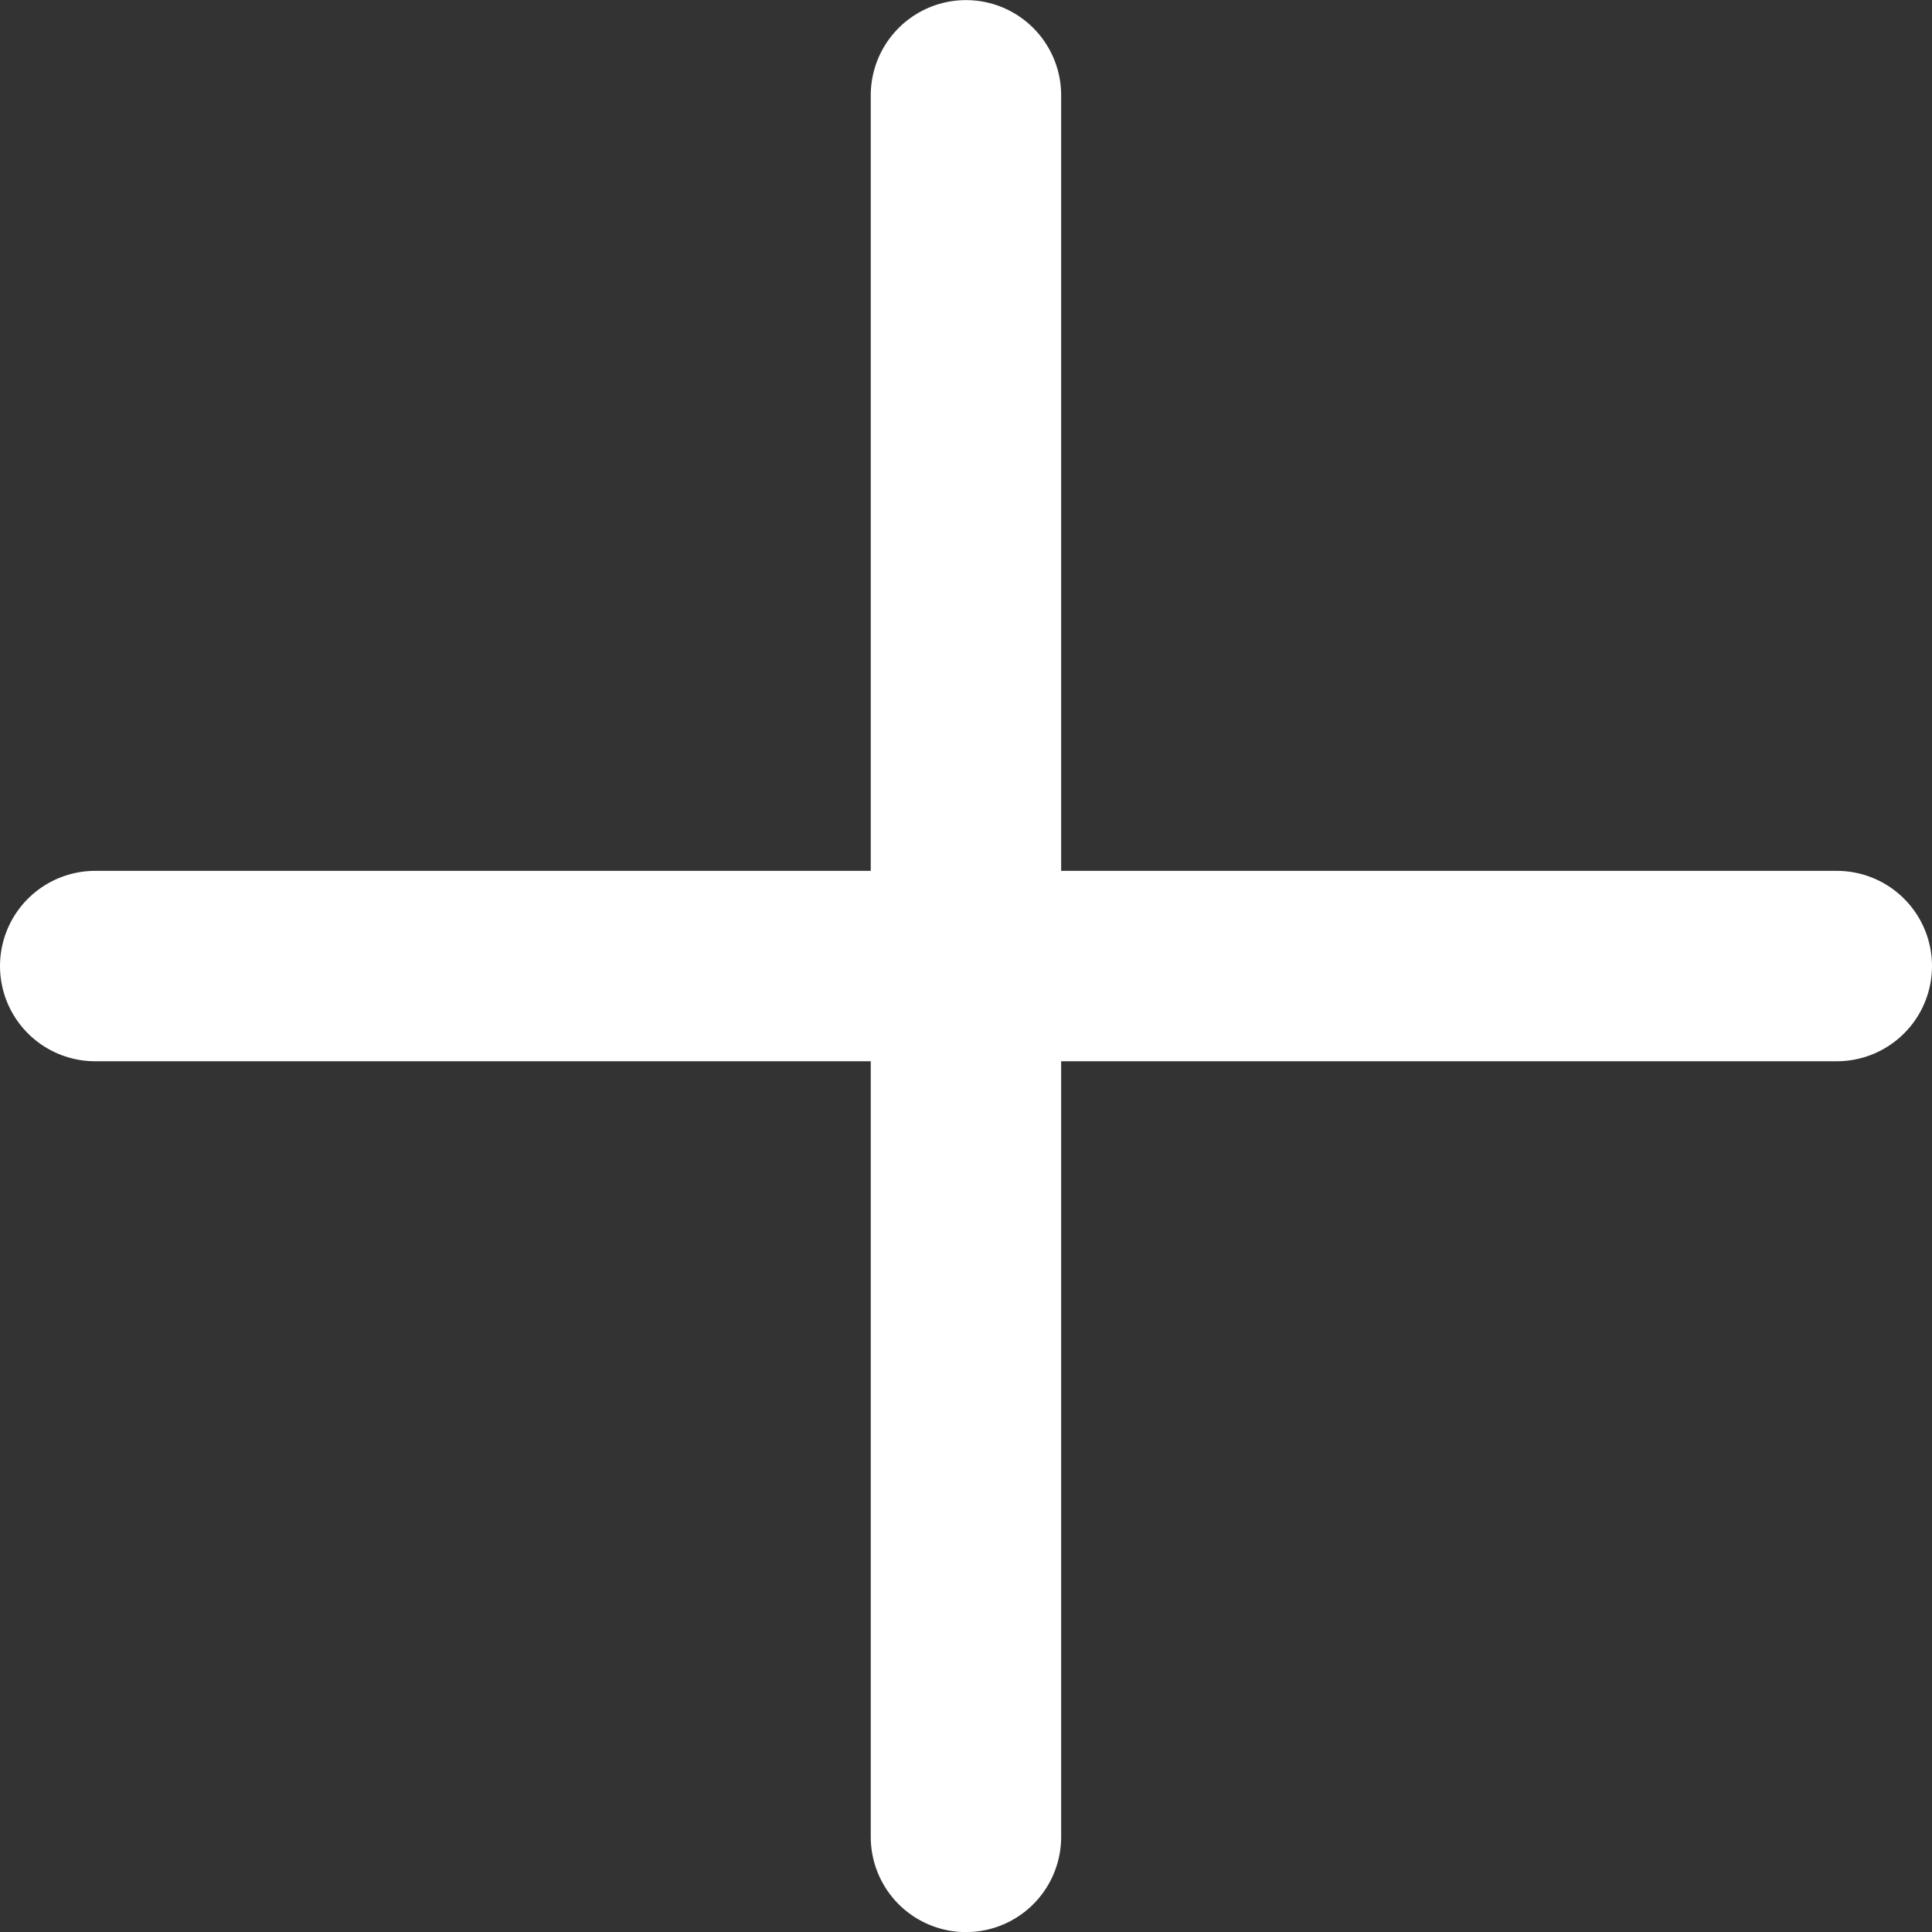 <svg xmlns="http://www.w3.org/2000/svg" width="20.293" height="20.293" viewBox="0 0 20.293 20.293">
  <rect x="0" y="0" width="20.293" height="20.293" fill="#333333" stroke="none"/>
  <g id="iconplus" transform="translate(23.919 3.228) rotate(90)">
    <line id="Line_1" data-name="Line 1" y2="18.293" transform="translate(6.919 4.626)" fill="none" stroke="#fff" stroke-linecap="round" stroke-width="2"/>
    <line id="Line_8710" data-name="Line 8710" y2="18.293" transform="translate(16.066 13.773) rotate(90)" fill="none" stroke="#fff" stroke-linecap="round" stroke-width="2"/>
  </g>
</svg>
